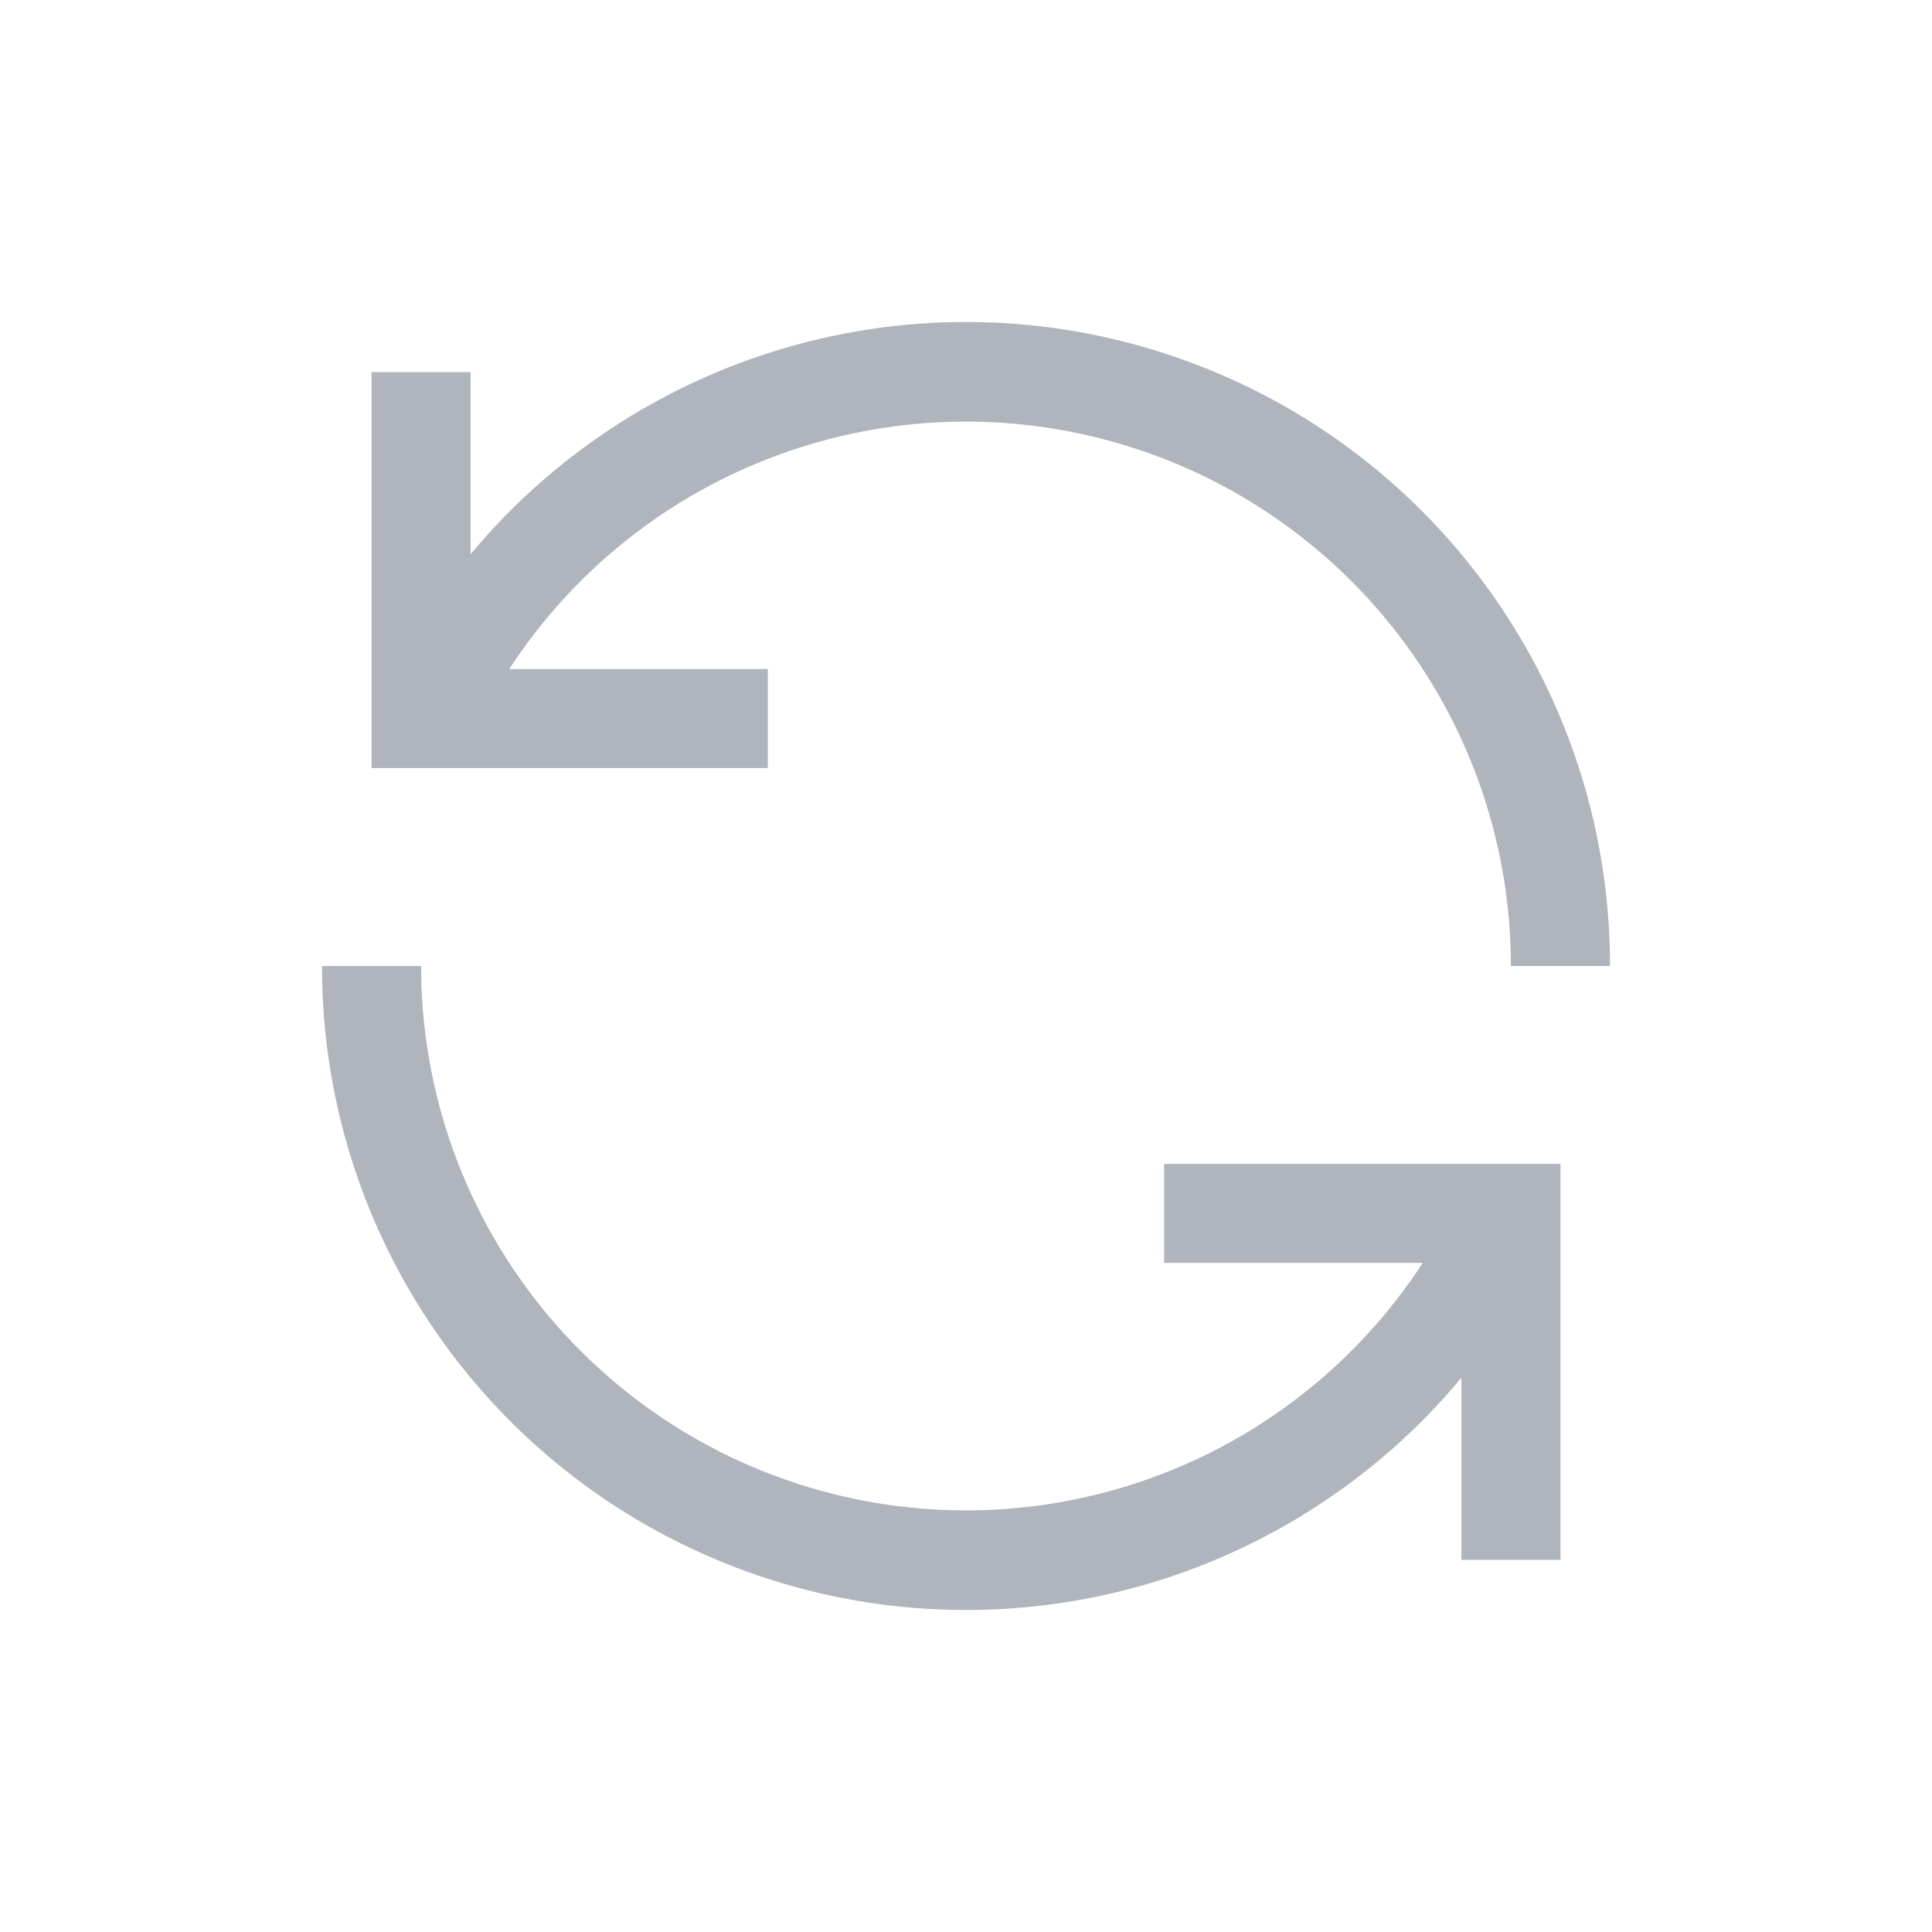 <svg width="24" height="24" viewBox="0 0 24 24" fill="none" xmlns="http://www.w3.org/2000/svg">
<path d="M9.538 8.311H6.326C7.122 7.09 8.292 6.157 9.661 5.654C11.031 5.15 12.527 5.102 13.926 5.517C15.325 5.931 16.552 6.787 17.425 7.955C18.298 9.123 18.769 10.542 18.769 12H20C20.002 10.356 19.496 8.751 18.551 7.405C17.606 6.058 16.269 5.036 14.721 4.477C13.174 3.917 11.491 3.848 9.903 4.28C8.314 4.711 6.898 5.621 5.846 6.885V4.623H4.615V9.541H9.538V8.311ZM14.461 15.688H17.674C16.878 16.91 15.708 17.843 14.339 18.346C12.969 18.85 11.473 18.898 10.074 18.483C8.675 18.069 7.448 17.213 6.575 16.045C5.702 14.877 5.231 13.458 5.231 12H4C3.998 13.644 4.504 15.249 5.449 16.595C6.394 17.942 7.731 18.964 9.279 19.523C10.826 20.083 12.509 20.151 14.097 19.721C15.686 19.289 17.102 18.38 18.154 17.115V19.377H19.385V14.459H14.461V15.688Z" fill="#AFB4BD"/>
</svg>
